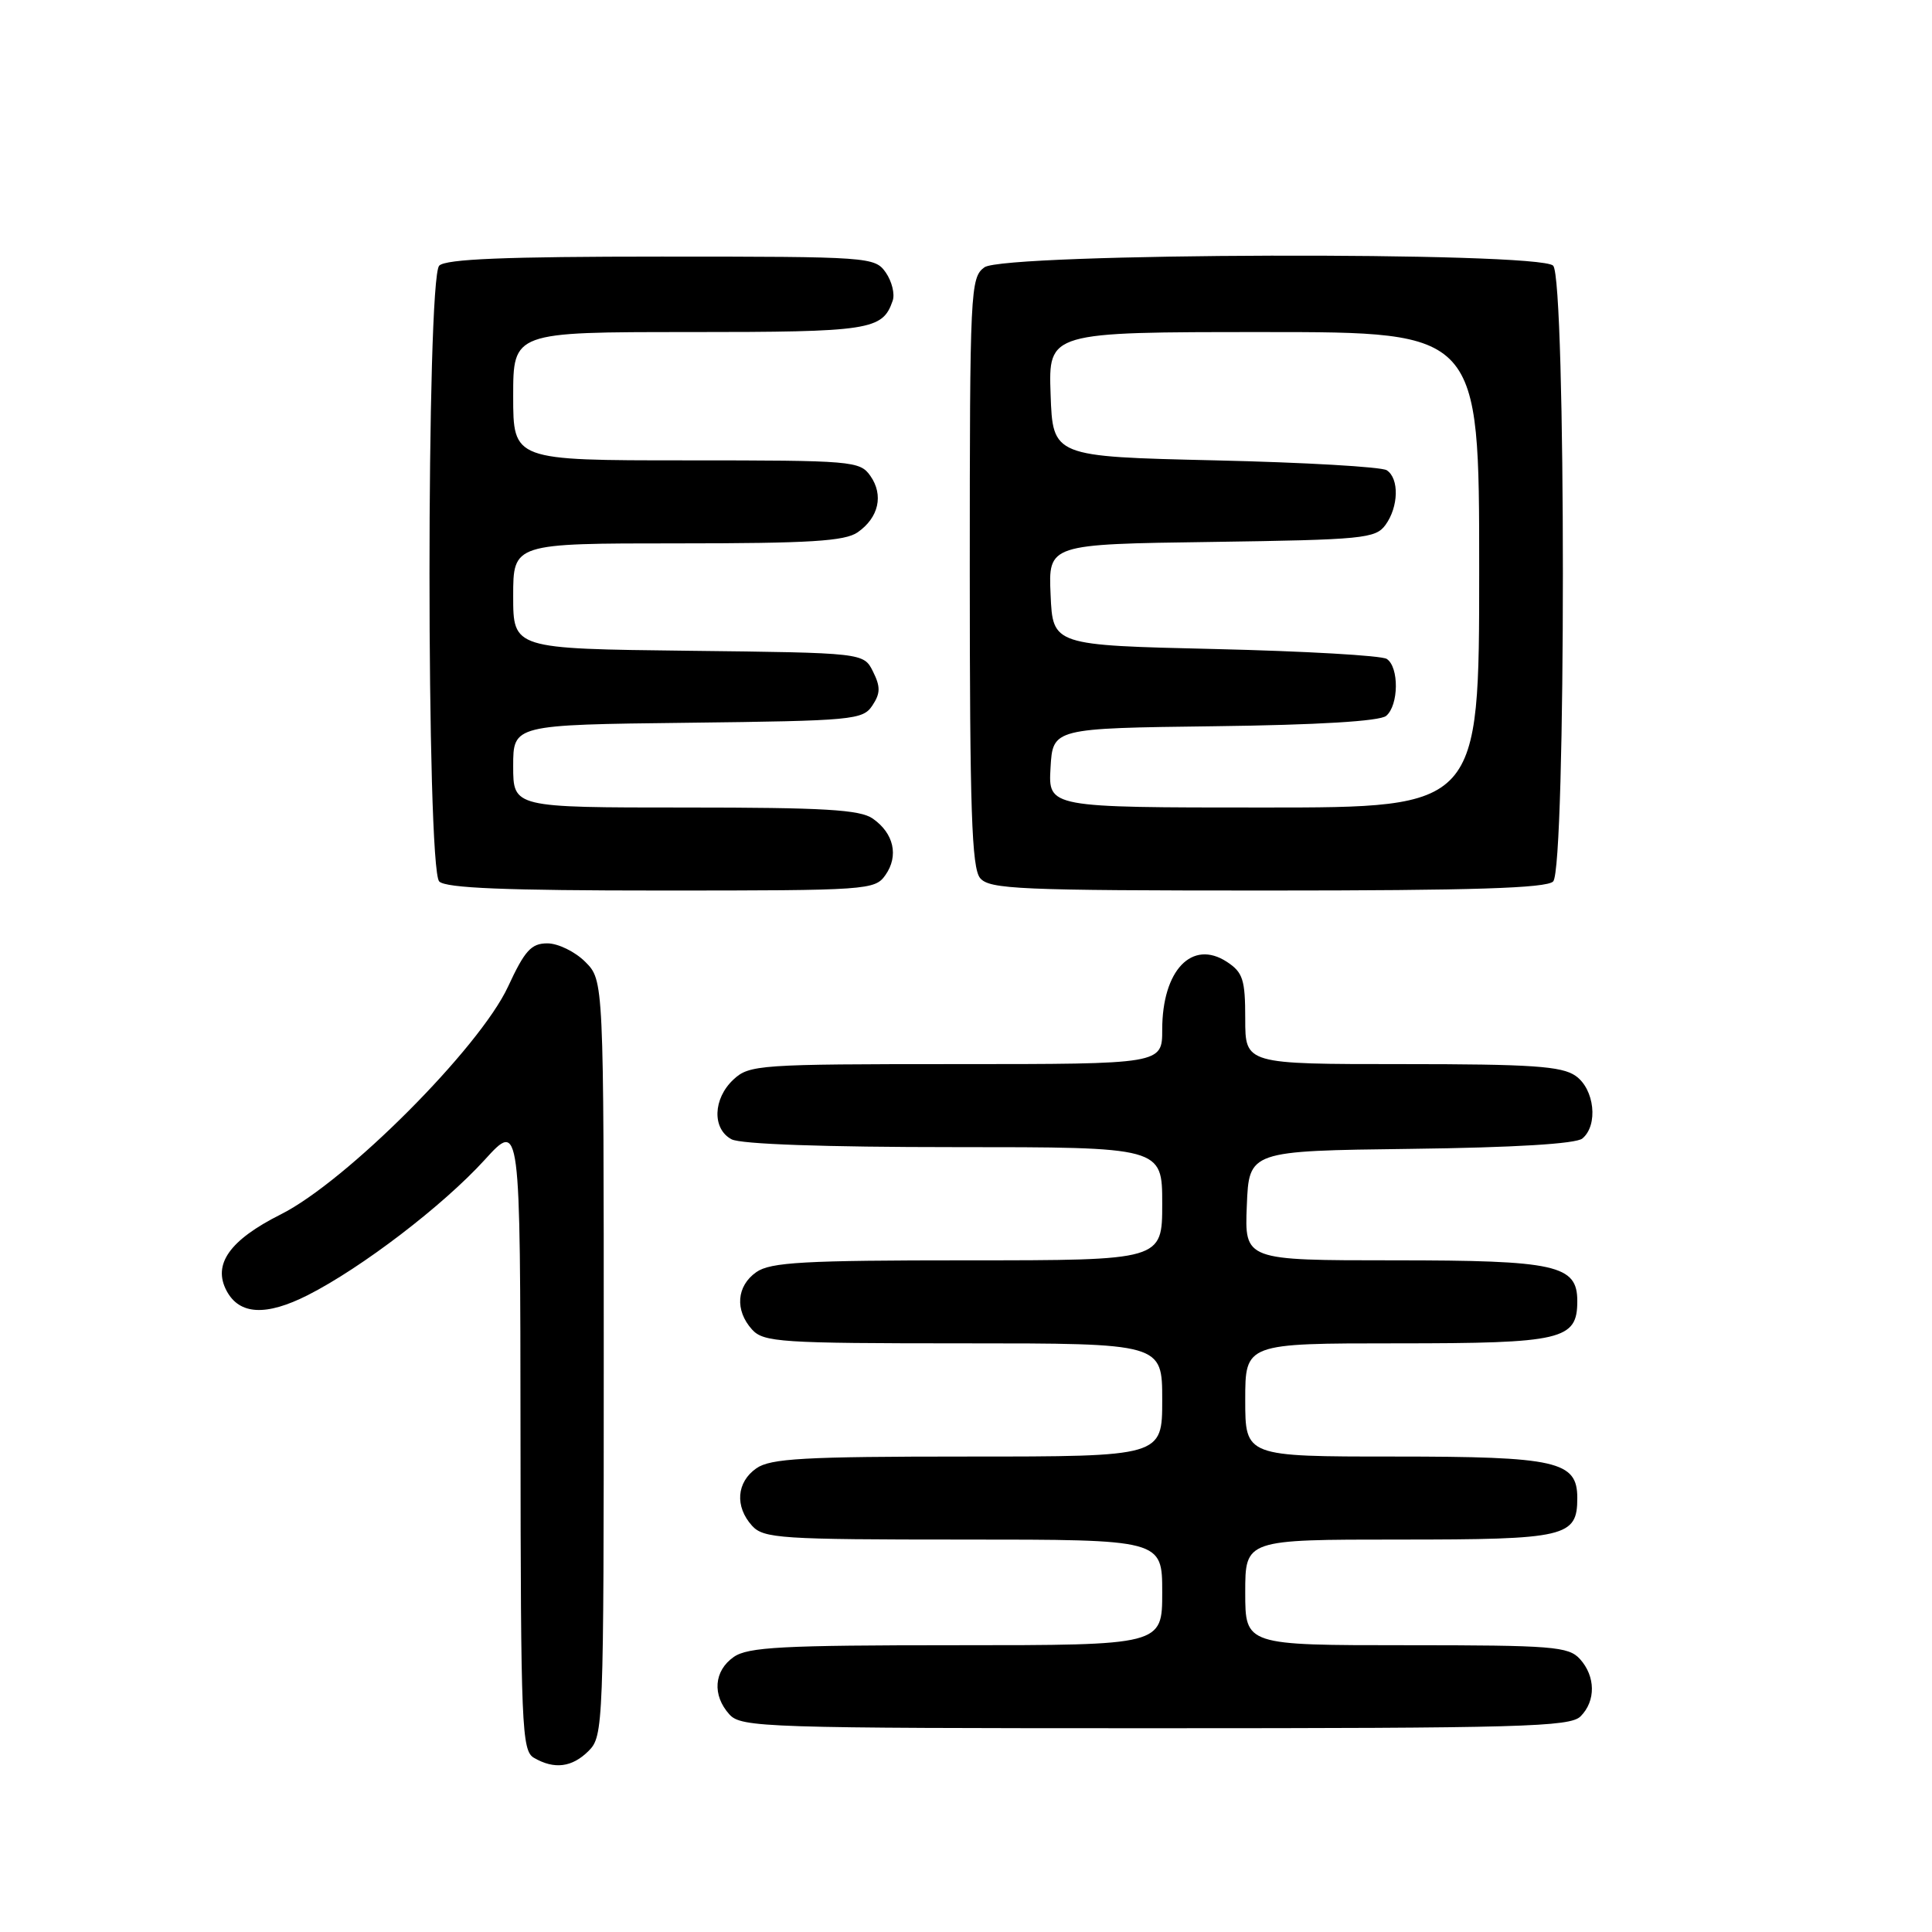 <?xml version="1.0" encoding="UTF-8" standalone="no"?>
<!DOCTYPE svg PUBLIC "-//W3C//DTD SVG 1.1//EN" "http://www.w3.org/Graphics/SVG/1.1/DTD/svg11.dtd" >
<svg xmlns="http://www.w3.org/2000/svg" xmlns:xlink="http://www.w3.org/1999/xlink" version="1.1" viewBox="0 0 256 256">
 <g >
 <path fill="currentColor"
d=" M 78.00 232.00 C 79.95 230.05 80.00 228.67 80.00 179.95 C 80.00 129.91 80.00 129.91 77.55 127.45 C 76.20 126.10 73.94 125.00 72.53 125.00 C 70.39 125.00 69.54 125.94 67.31 130.75 C 63.54 138.86 45.88 156.56 37.21 160.91 C 30.42 164.32 28.15 167.53 30.03 171.05 C 31.73 174.23 35.26 174.41 40.79 171.61 C 47.94 167.98 58.70 159.75 64.22 153.69 C 68.94 148.50 68.94 148.50 68.97 190.20 C 69.00 228.84 69.13 231.98 70.75 232.92 C 73.45 234.49 75.81 234.19 78.00 232.00 Z  M 209.43 227.43 C 211.47 225.39 211.43 222.13 209.35 219.83 C 207.84 218.17 205.75 218.00 186.35 218.00 C 165.00 218.00 165.00 218.00 165.00 211.00 C 165.00 204.00 165.00 204.00 185.43 204.00 C 207.55 204.00 209.00 203.66 209.00 198.49 C 209.00 193.61 206.29 193.00 184.78 193.00 C 165.00 193.00 165.00 193.00 165.00 185.50 C 165.00 178.00 165.00 178.00 185.17 178.00 C 207.03 178.00 209.00 177.54 209.00 172.40 C 209.00 167.62 206.21 167.00 184.73 167.00 C 164.91 167.00 164.91 167.00 165.21 159.75 C 165.50 152.50 165.50 152.50 186.92 152.23 C 200.67 152.06 208.82 151.56 209.67 150.86 C 211.80 149.09 211.29 144.32 208.78 142.56 C 206.94 141.27 202.96 141.00 185.78 141.00 C 165.00 141.00 165.00 141.00 165.00 135.02 C 165.00 129.80 164.70 128.85 162.57 127.45 C 157.95 124.43 154.00 128.57 154.00 136.43 C 154.00 141.00 154.00 141.00 126.69 141.00 C 100.59 141.00 99.28 141.09 97.19 143.04 C 94.47 145.57 94.34 149.58 96.93 150.96 C 98.13 151.61 109.34 152.00 126.43 152.00 C 154.00 152.00 154.00 152.00 154.00 159.50 C 154.00 167.00 154.00 167.00 128.22 167.00 C 106.51 167.00 102.09 167.25 100.22 168.56 C 97.59 170.40 97.35 173.62 99.65 176.17 C 101.18 177.85 103.40 178.00 127.65 178.00 C 154.00 178.00 154.00 178.00 154.00 185.50 C 154.00 193.00 154.00 193.00 128.22 193.00 C 106.51 193.00 102.09 193.25 100.22 194.56 C 97.59 196.40 97.35 199.62 99.65 202.17 C 101.18 203.85 103.40 204.00 127.65 204.00 C 154.00 204.00 154.00 204.00 154.00 211.00 C 154.00 218.00 154.00 218.00 126.72 218.00 C 103.65 218.00 99.10 218.24 97.22 219.56 C 94.59 221.40 94.35 224.62 96.65 227.17 C 98.22 228.90 101.29 229.00 153.08 229.00 C 201.54 229.00 208.04 228.82 209.43 227.43 Z  M 117.33 115.94 C 119.11 113.40 118.44 110.42 115.65 108.47 C 113.96 107.28 109.19 107.00 90.78 107.00 C 68.00 107.00 68.00 107.00 68.00 101.52 C 68.00 96.04 68.00 96.04 91.13 95.77 C 113.03 95.51 114.33 95.39 115.59 93.49 C 116.67 91.87 116.68 91.00 115.68 88.99 C 114.44 86.50 114.44 86.50 91.22 86.23 C 68.00 85.96 68.00 85.96 68.00 78.98 C 68.00 72.00 68.00 72.00 89.78 72.00 C 107.32 72.00 111.96 71.71 113.65 70.53 C 116.44 68.58 117.11 65.60 115.33 63.06 C 113.94 61.08 112.99 61.00 90.94 61.00 C 68.00 61.00 68.00 61.00 68.00 52.50 C 68.00 44.00 68.00 44.00 91.31 44.00 C 115.31 44.00 116.94 43.75 118.28 39.86 C 118.60 38.97 118.18 37.28 117.37 36.11 C 115.92 34.05 115.26 34.00 87.64 34.00 C 67.01 34.00 59.08 34.32 58.20 35.20 C 56.48 36.92 56.48 115.08 58.20 116.80 C 59.08 117.68 67.01 118.00 87.64 118.00 C 115.05 118.00 115.93 117.94 117.33 115.94 Z  M 205.80 116.80 C 207.52 115.08 207.52 36.92 205.80 35.20 C 203.90 33.30 133.06 33.50 130.44 35.42 C 128.58 36.78 128.50 38.39 128.50 75.77 C 128.50 107.29 128.76 115.01 129.87 116.35 C 131.10 117.83 135.03 118.00 167.92 118.00 C 195.12 118.00 204.91 117.69 205.80 116.80 Z  M 139.20 101.75 C 139.50 96.50 139.50 96.50 160.92 96.23 C 174.67 96.06 182.82 95.56 183.67 94.86 C 185.35 93.46 185.40 88.38 183.75 87.31 C 183.06 86.86 172.82 86.28 161.00 86.00 C 139.50 85.50 139.50 85.50 139.21 78.81 C 138.91 72.11 138.91 72.11 160.54 71.81 C 180.60 71.52 182.27 71.36 183.58 69.56 C 185.33 67.16 185.42 63.39 183.75 62.31 C 183.06 61.86 172.82 61.27 161.00 61.00 C 139.50 60.50 139.50 60.50 139.21 52.25 C 138.92 44.00 138.92 44.00 167.46 44.00 C 196.00 44.00 196.00 44.00 196.00 75.50 C 196.00 107.00 196.00 107.00 167.45 107.00 C 138.90 107.00 138.90 107.00 139.20 101.75 Z "/>
</g>
</svg>